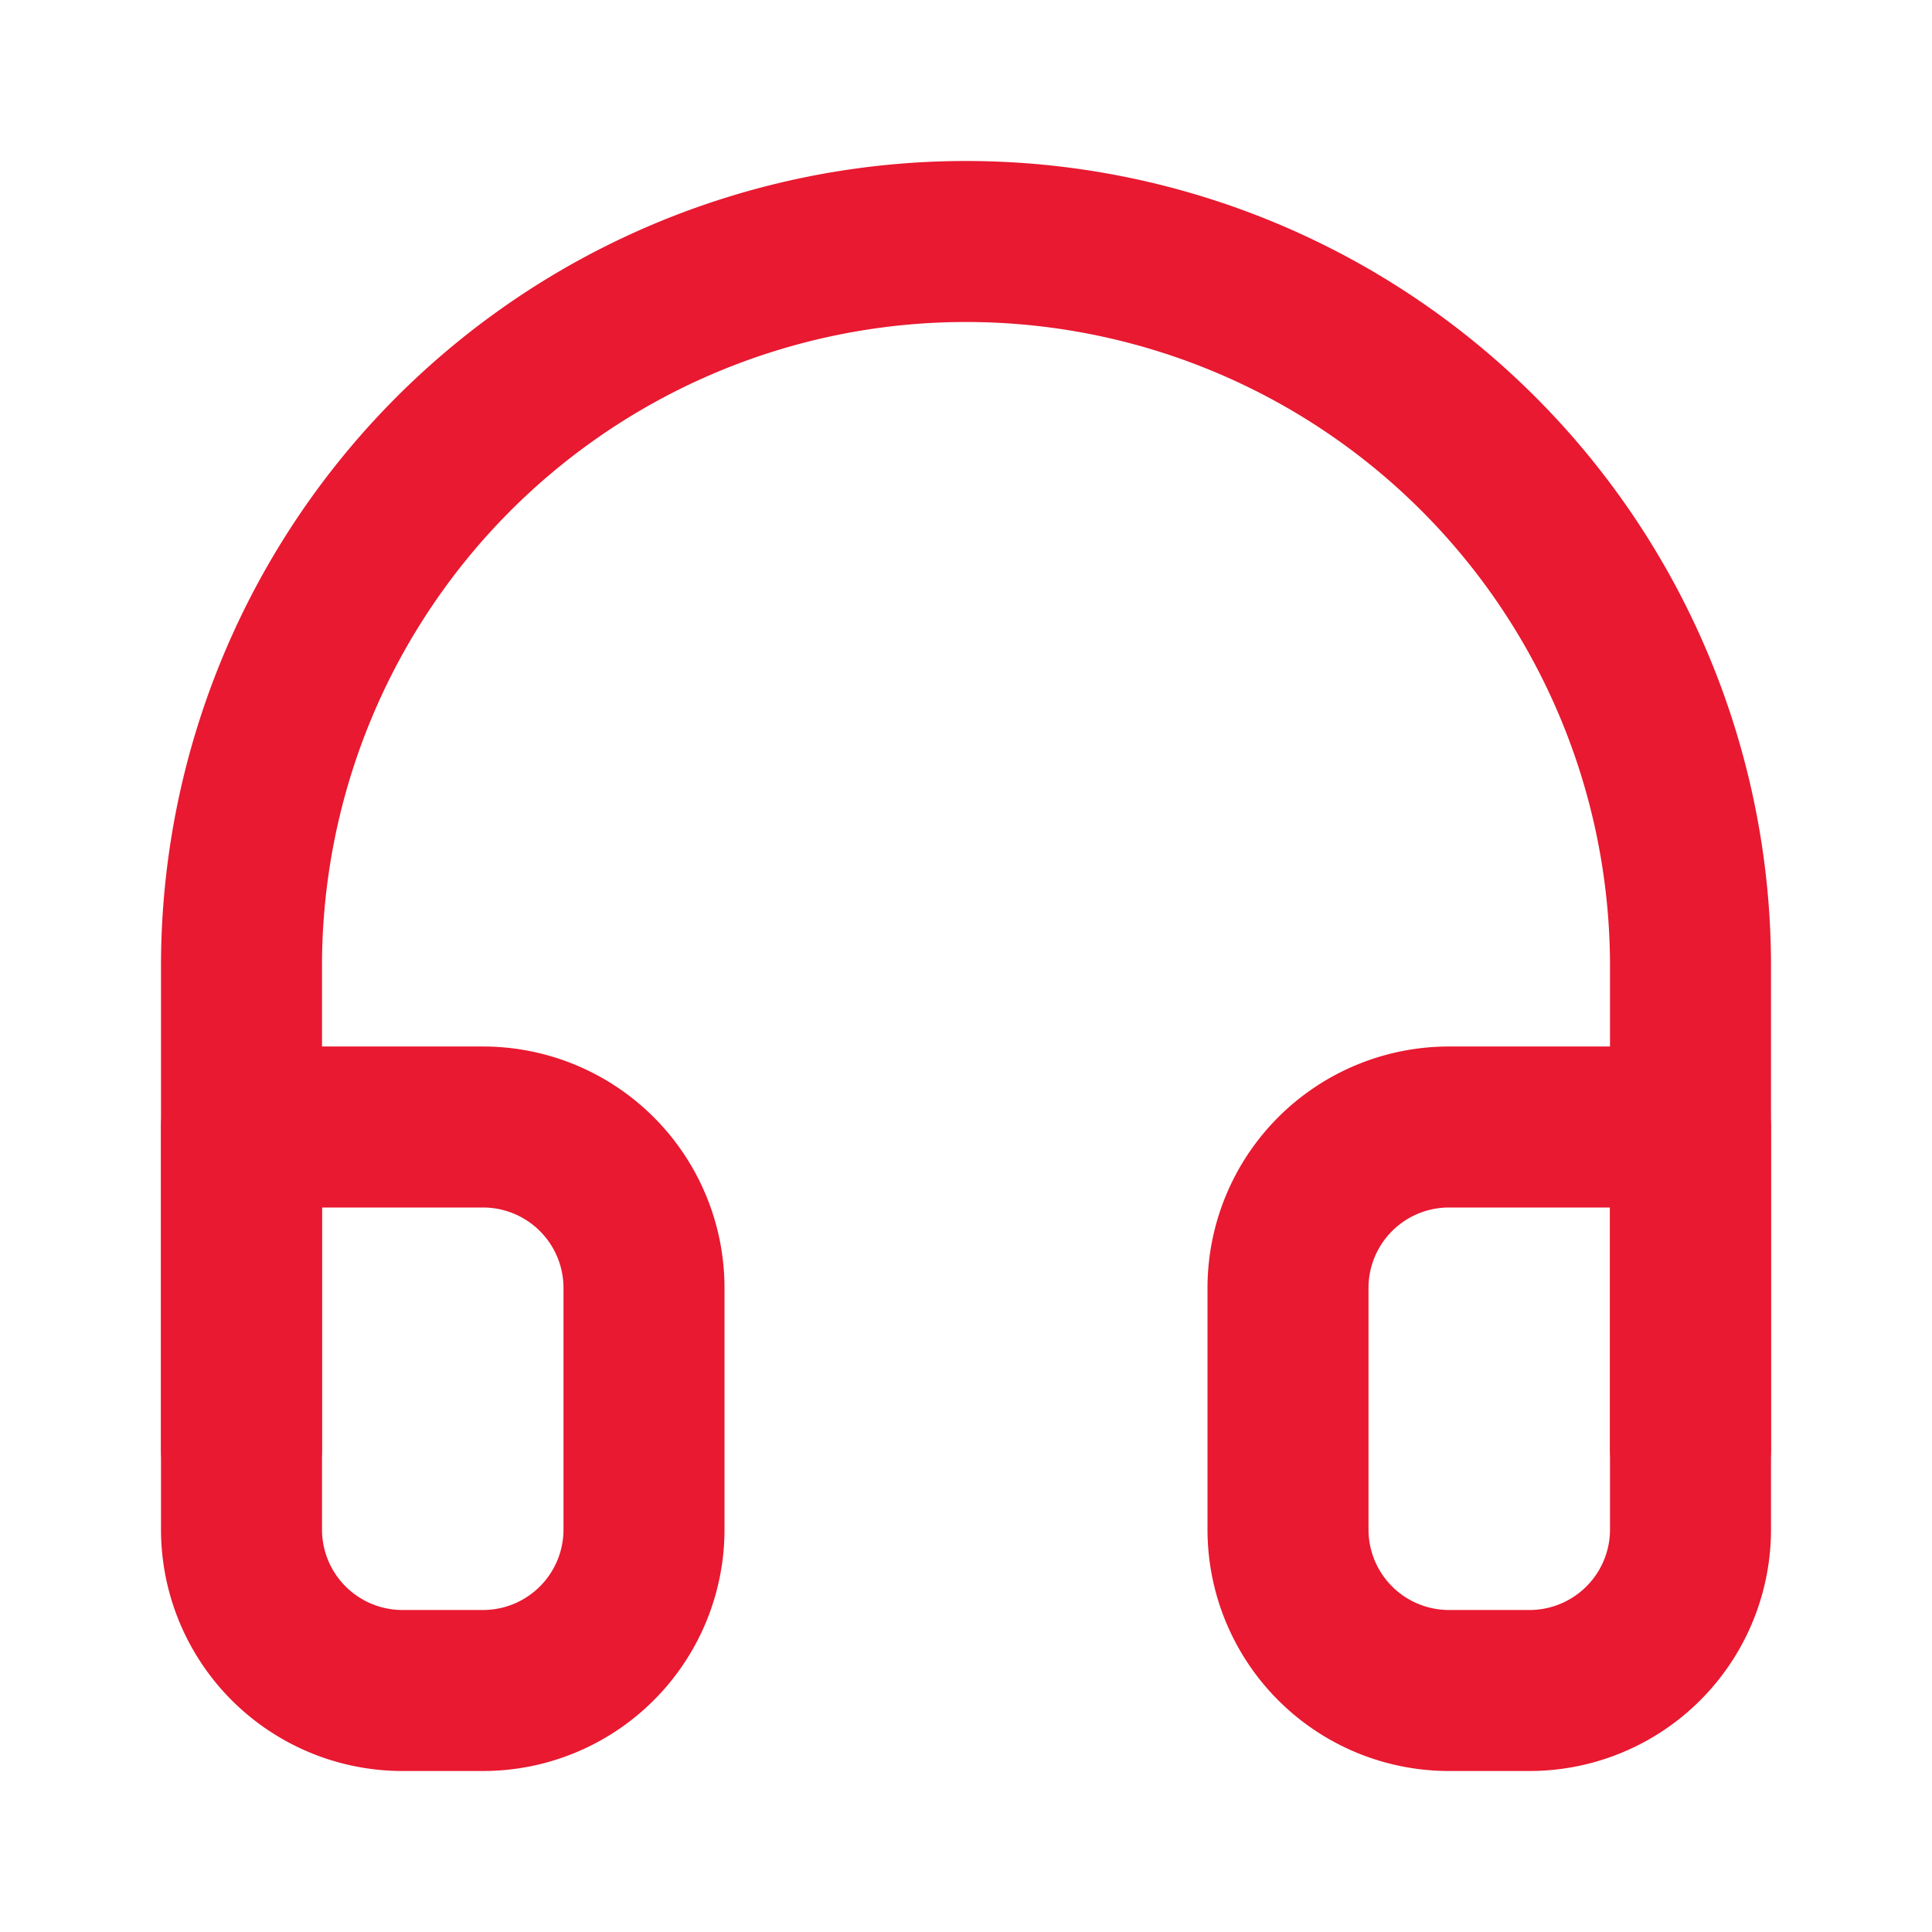 <svg xmlns="http://www.w3.org/2000/svg" width="24" height="24" viewBox="0 0 24 24"><defs><style>.a,.b{fill:none;}.a{stroke:#e81930;stroke-linecap:round;stroke-linejoin:round;stroke-width:2px;}</style></defs><g transform="translate(-868 -537.5)"><path class="a" d="M3,82V76a9,9,0,1,1,18,0v6" transform="translate(868 473.5)"/><path class="a" d="M21,83a2,2,0,0,1-2,2H18a2,2,0,0,1-2-2V80a2,2,0,0,1,2-2h3ZM3,83a2,2,0,0,0,2,2H6a2,2,0,0,0,2-2V80a2,2,0,0,0-2-2H3Z" transform="translate(868 473.5)"/></g><rect class="b" width="24" height="24"/></svg>